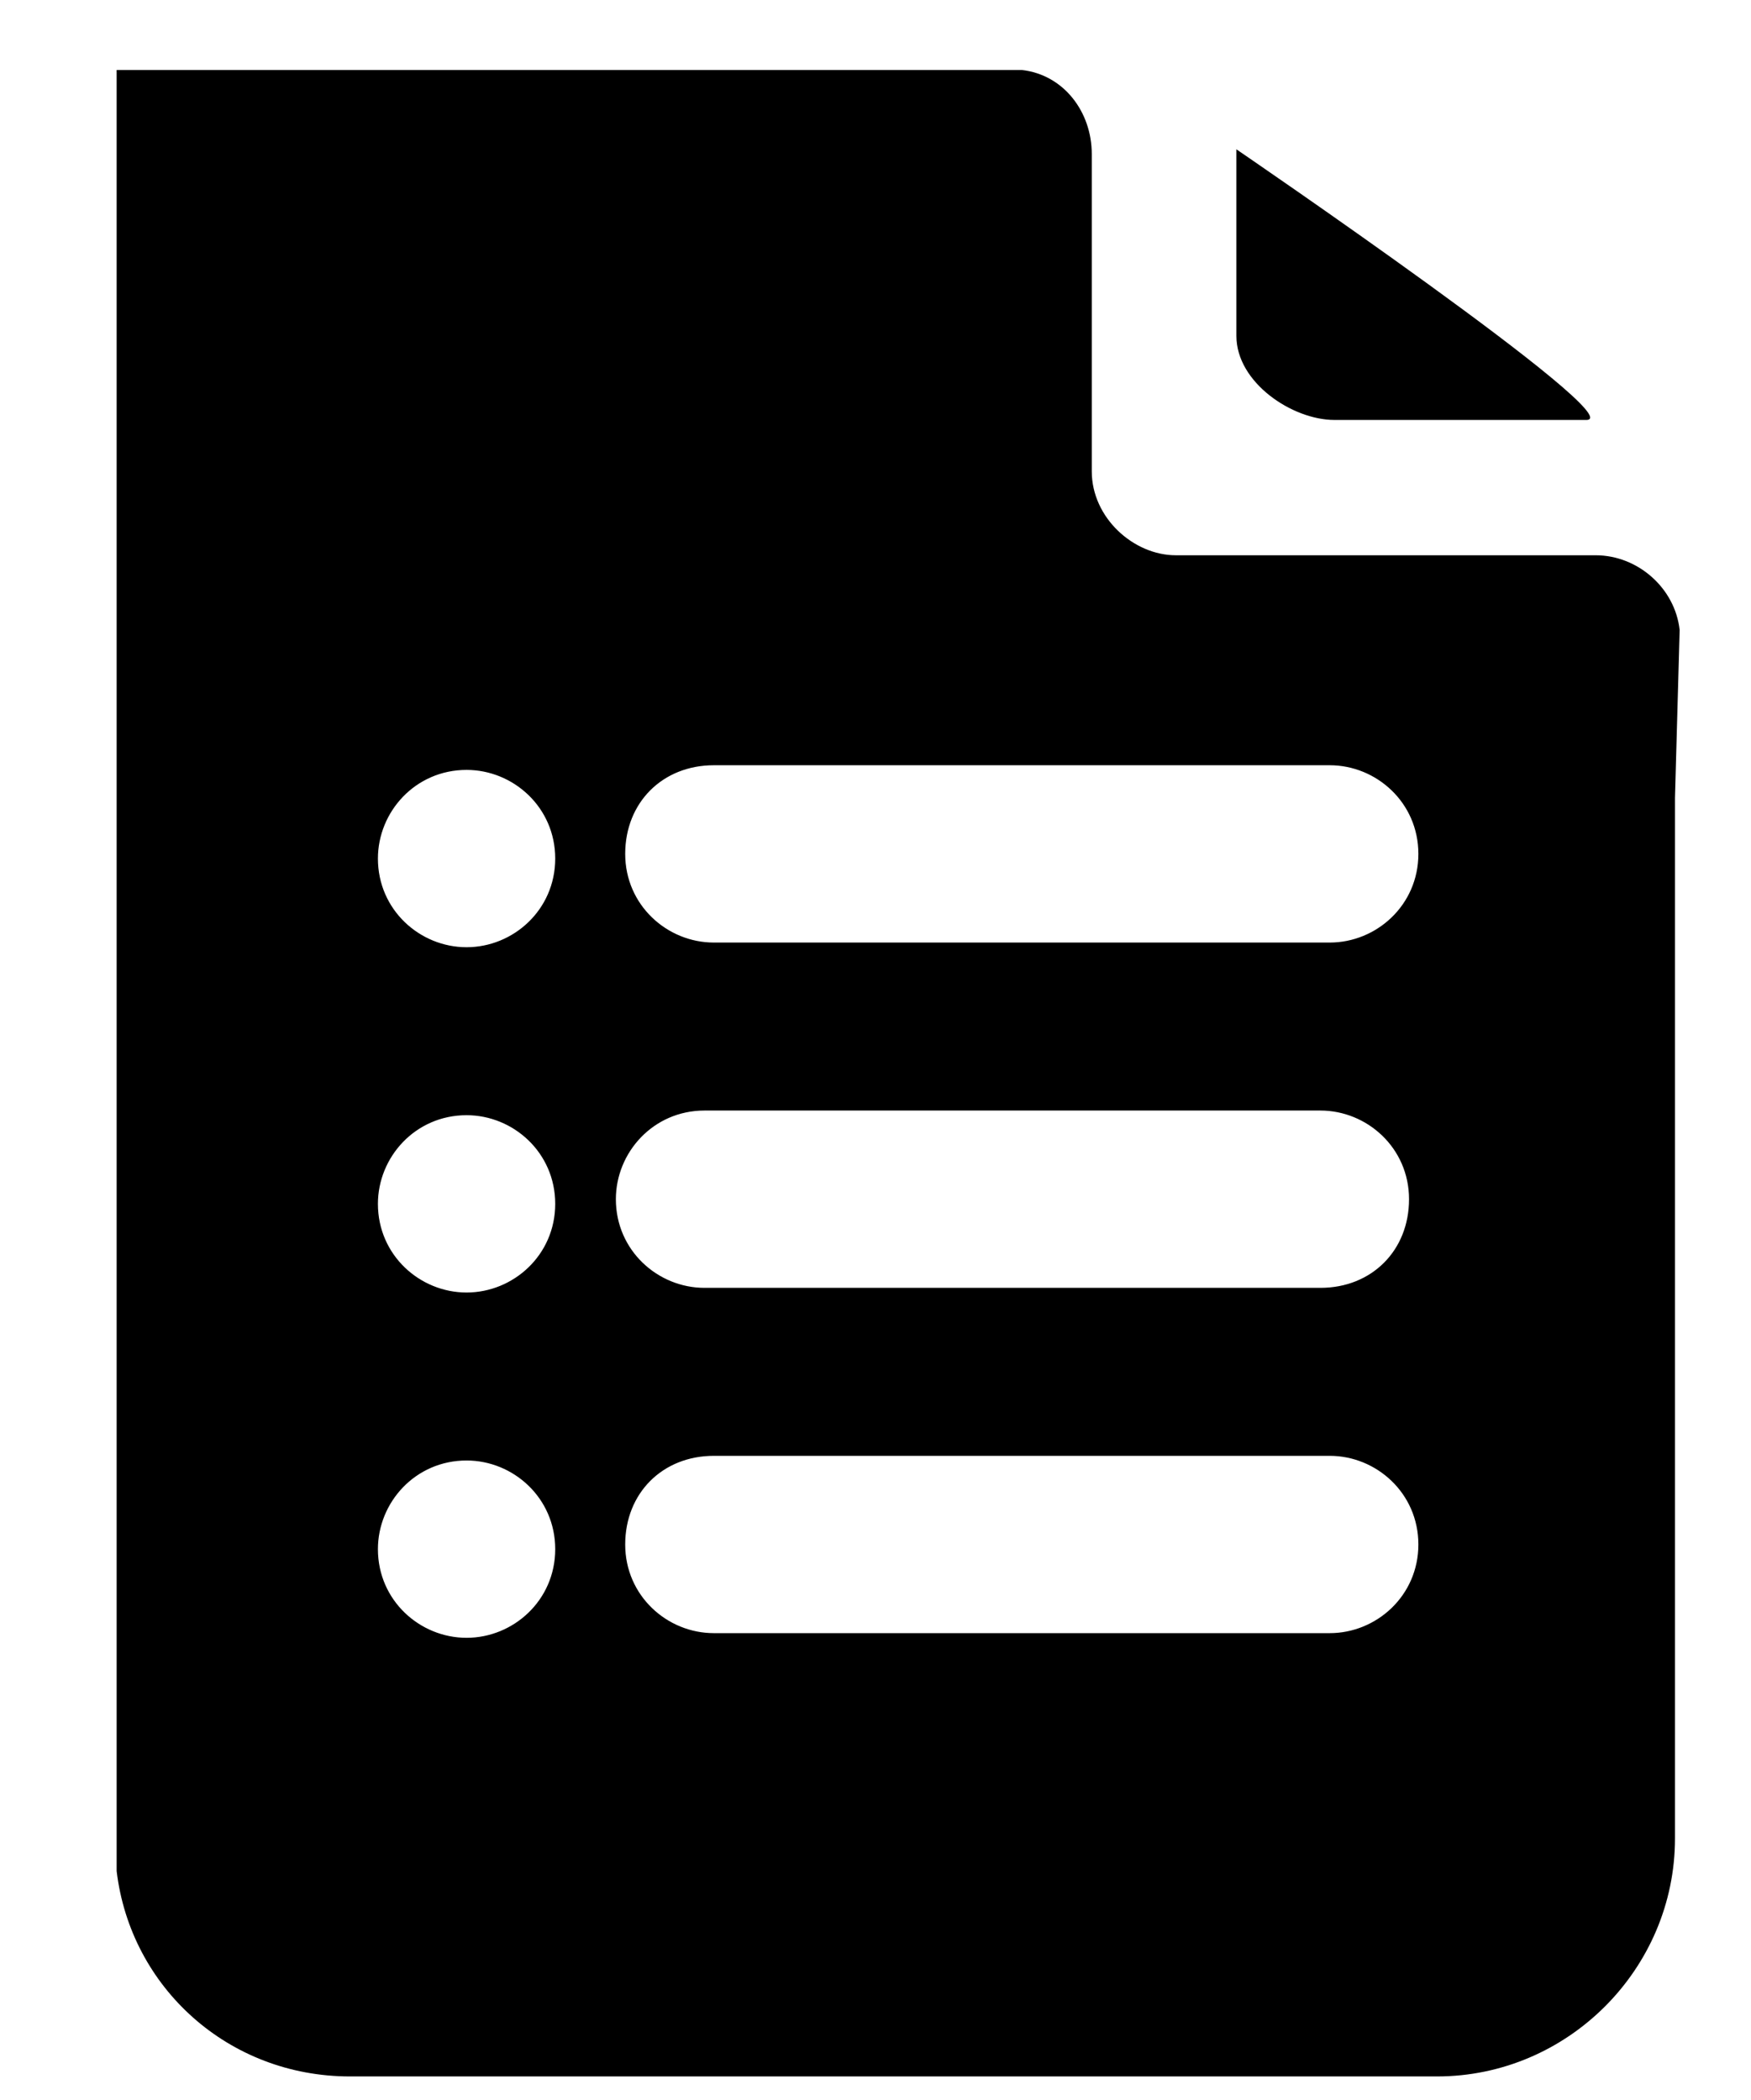 <!-- Generated by IcoMoon.io -->
<svg version="1.1" xmlns="http://www.w3.org/2000/svg" width="427" height="512" viewBox="0 0 427 512">
<title>document</title>
<path d="M325.404 102.4c0 0 61.44 0 61.44 0 11.378 0-85.334-65.991-85.334-65.991v45.511c0 11.378 13.654 20.48 23.894 20.48z"></path>
<path d="M409.6 153.6c-1.138-10.24-10.24-18.204-20.48-18.204 0 0-91.022 0-102.4 0-10.24 0-20.48-9.102-20.48-20.48 0-15.929 0-62.578 0-76.231 0 0 0-1.138 0-1.138 0-10.24-6.827-19.342-17.066-20.48 0 0 0 0 0 0h-220.729v432.356c0 2.276 0 4.551 0 6.827 3.413 28.445 27.306 50.062 56.889 50.062h265.102c31.858 0 58.026-26.169 58.026-58.026v-253.725l1.138-40.96zM113.778 399.36c-11.378 0-21.618-9.102-21.618-21.618 0-11.378 9.102-21.618 21.618-21.618 11.378 0 21.618 9.102 21.618 21.618s-10.24 21.618-21.618 21.618zM113.778 315.164c-11.378 0-21.618-9.102-21.618-21.618 0-11.378 9.102-21.618 21.618-21.618 11.378 0 21.618 9.102 21.618 21.618s-10.24 21.618-21.618 21.618zM113.778 230.969c-11.378 0-21.618-9.102-21.618-21.618 0-11.378 9.102-21.618 21.618-21.618 11.378 0 21.618 9.102 21.618 21.618s-10.24 21.618-21.618 21.618zM324.267 398.222h-150.186c-11.378 0-21.618-9.102-21.618-21.618s9.102-21.618 21.618-21.618h150.186c11.378 0 21.618 9.102 21.618 21.618s-10.24 21.618-21.618 21.618zM150.186 292.409c0-11.378 9.102-21.618 21.618-21.618h150.186c11.378 0 21.618 9.102 21.618 21.618s-9.102 21.618-21.618 21.618h-150.186c-11.378 0-21.618-9.102-21.618-21.618zM324.267 229.831h-150.186c-11.378 0-21.618-9.102-21.618-21.618s9.102-21.618 21.618-21.618h150.186c11.378 0 21.618 9.102 21.618 21.618s-10.24 21.618-21.618 21.618z"></path>
</svg>

